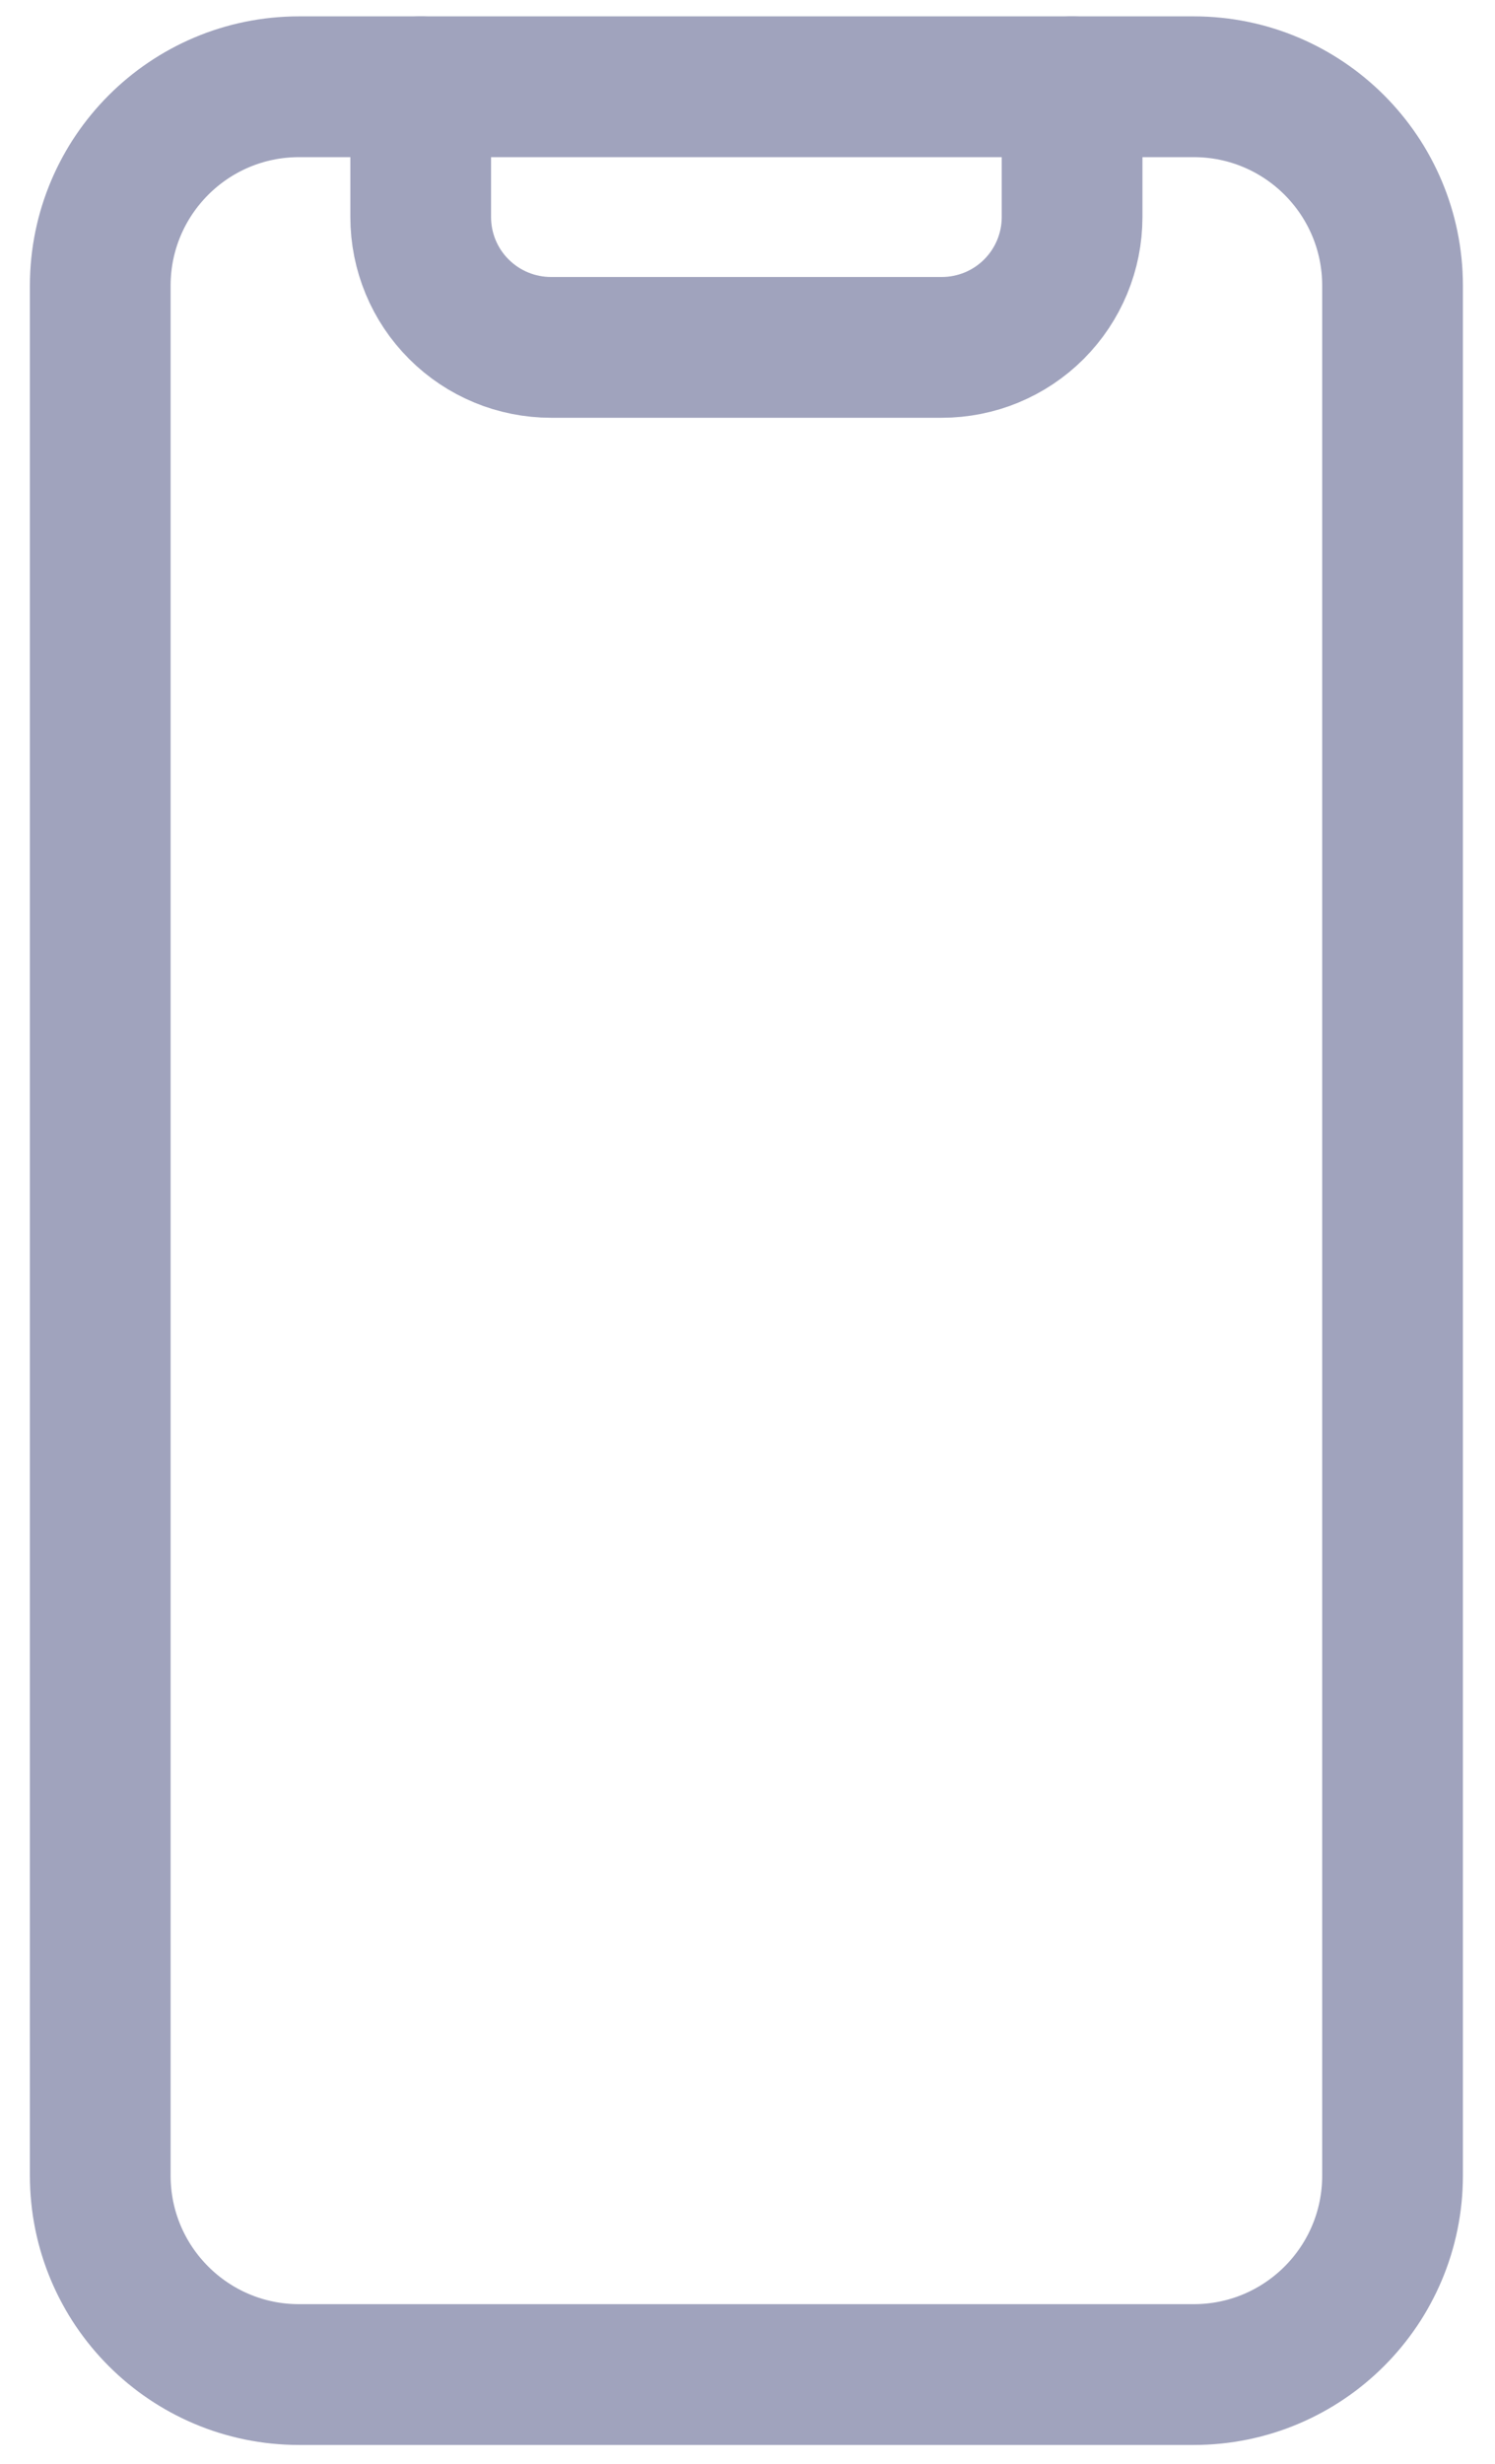 <svg width="17" height="28" viewBox="0 0 17 28" fill="none" xmlns="http://www.w3.org/2000/svg">
<g id="Group">
<path id="Vector" d="M13.574 0.986H3.401C2.152 0.986 1.14 1.998 1.14 3.247V24.725C1.14 25.974 2.152 26.986 3.401 26.986H13.574C14.823 26.986 15.835 25.974 15.835 24.725V3.247C15.835 1.998 14.823 0.986 13.574 0.986Z" stroke="#A0A3BD" stroke-width="1.6" stroke-linecap="round" stroke-linejoin="round"/>
<path id="Vector_2" d="M12.191 0.986V2.467C12.191 2.86 12.034 3.237 11.757 3.514C11.479 3.792 11.102 3.948 10.709 3.948H6.266C5.873 3.948 5.496 3.792 5.218 3.514C4.94 3.237 4.784 2.86 4.784 2.467V0.986" stroke="#A0A3BD" stroke-width="1.6" stroke-linecap="round" stroke-linejoin="round"/>
</g>
</svg>
